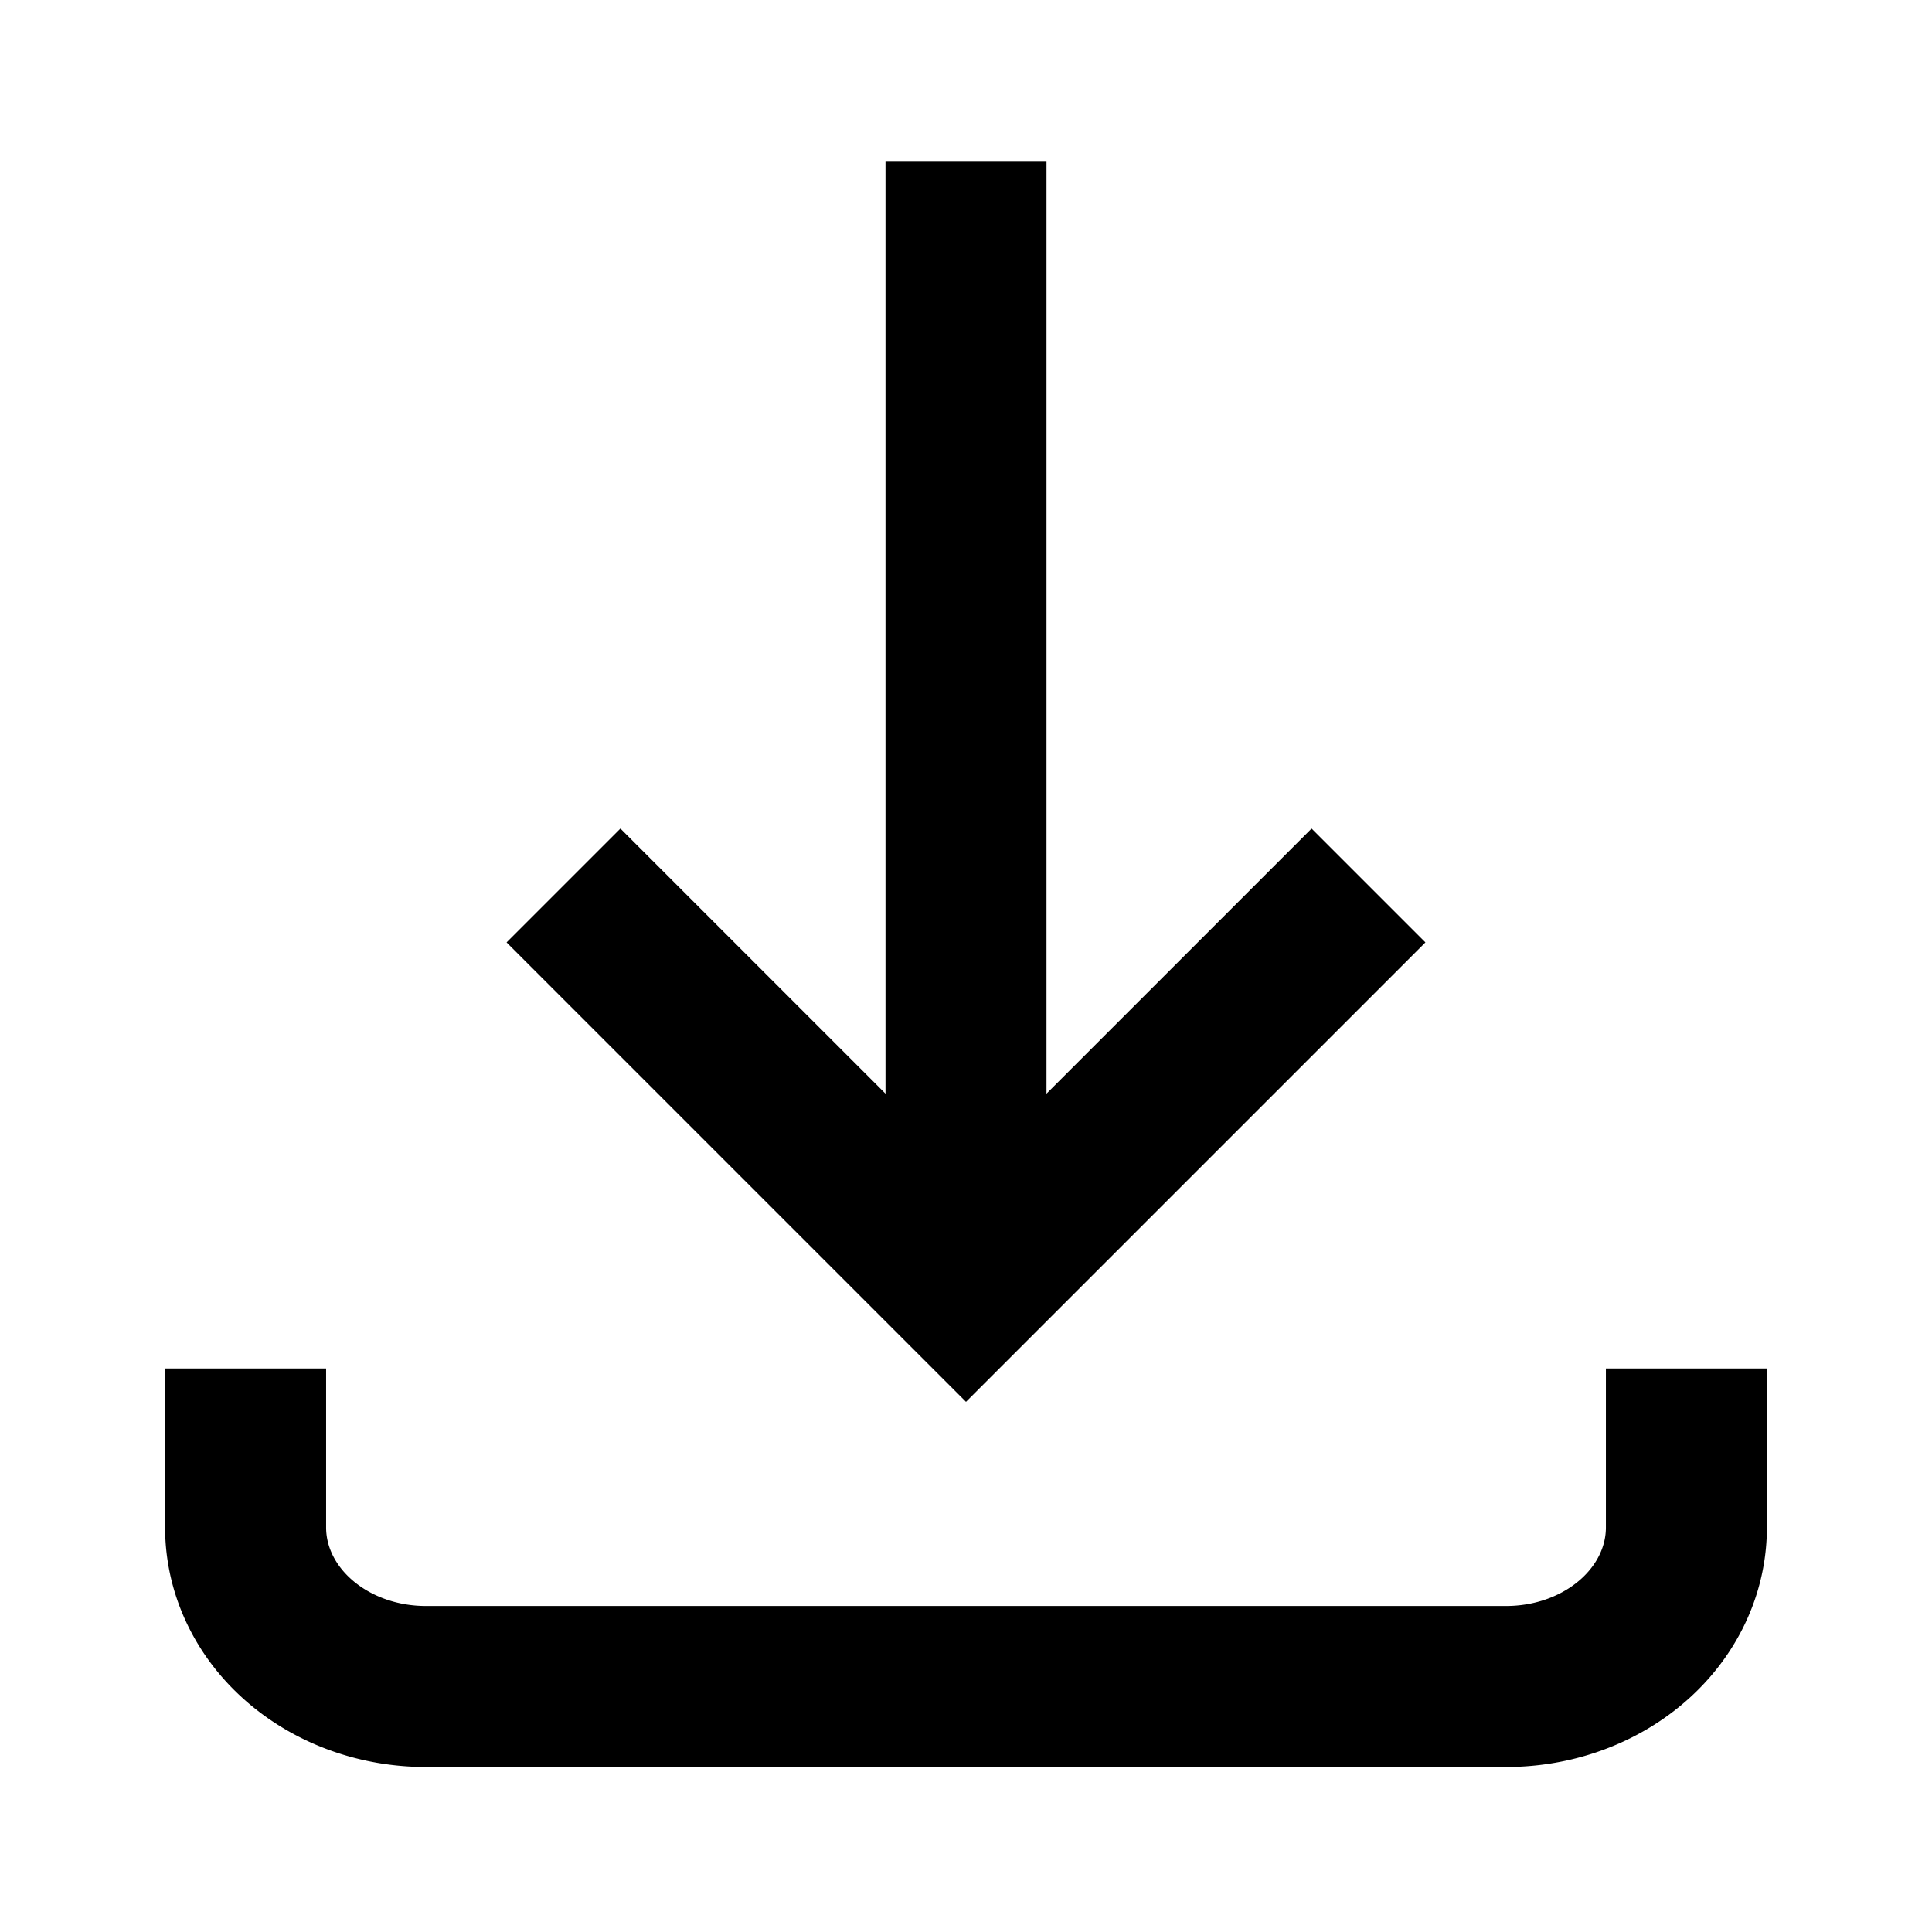 <svg id='download_24x24' viewBox='0 0 24 24' height='24' width='24' xmlns='http://www.w3.org/2000/svg'>
	<defs>
		<style>
			*{ border: 1px solid;}
			.base-style{fill: none;fill-rule:evenodd;stroke:#000000;stroke-width:2px;stroke-linecap:butt;stroke-linejoin:miter;stroke-opacity:1 }
		</style>
	</defs>
	<g>
		<path d='M0 0h24v24H0z'  stroke='none' fill='none' />
		<path class='base-style' d='m 3.051,17 v 1.975 a 2.237,1.975 0 0 0 2.237,1.975 H 18.712 a 2.237,1.975 0 0 0 2.237,-1.975 V 17' />
		<path class='base-style' d='m 7,11 5,5 5,-5' />
		<line class='base-style' x1='12' y1='2' x2='12' y2='16' />
	</g>
</svg>